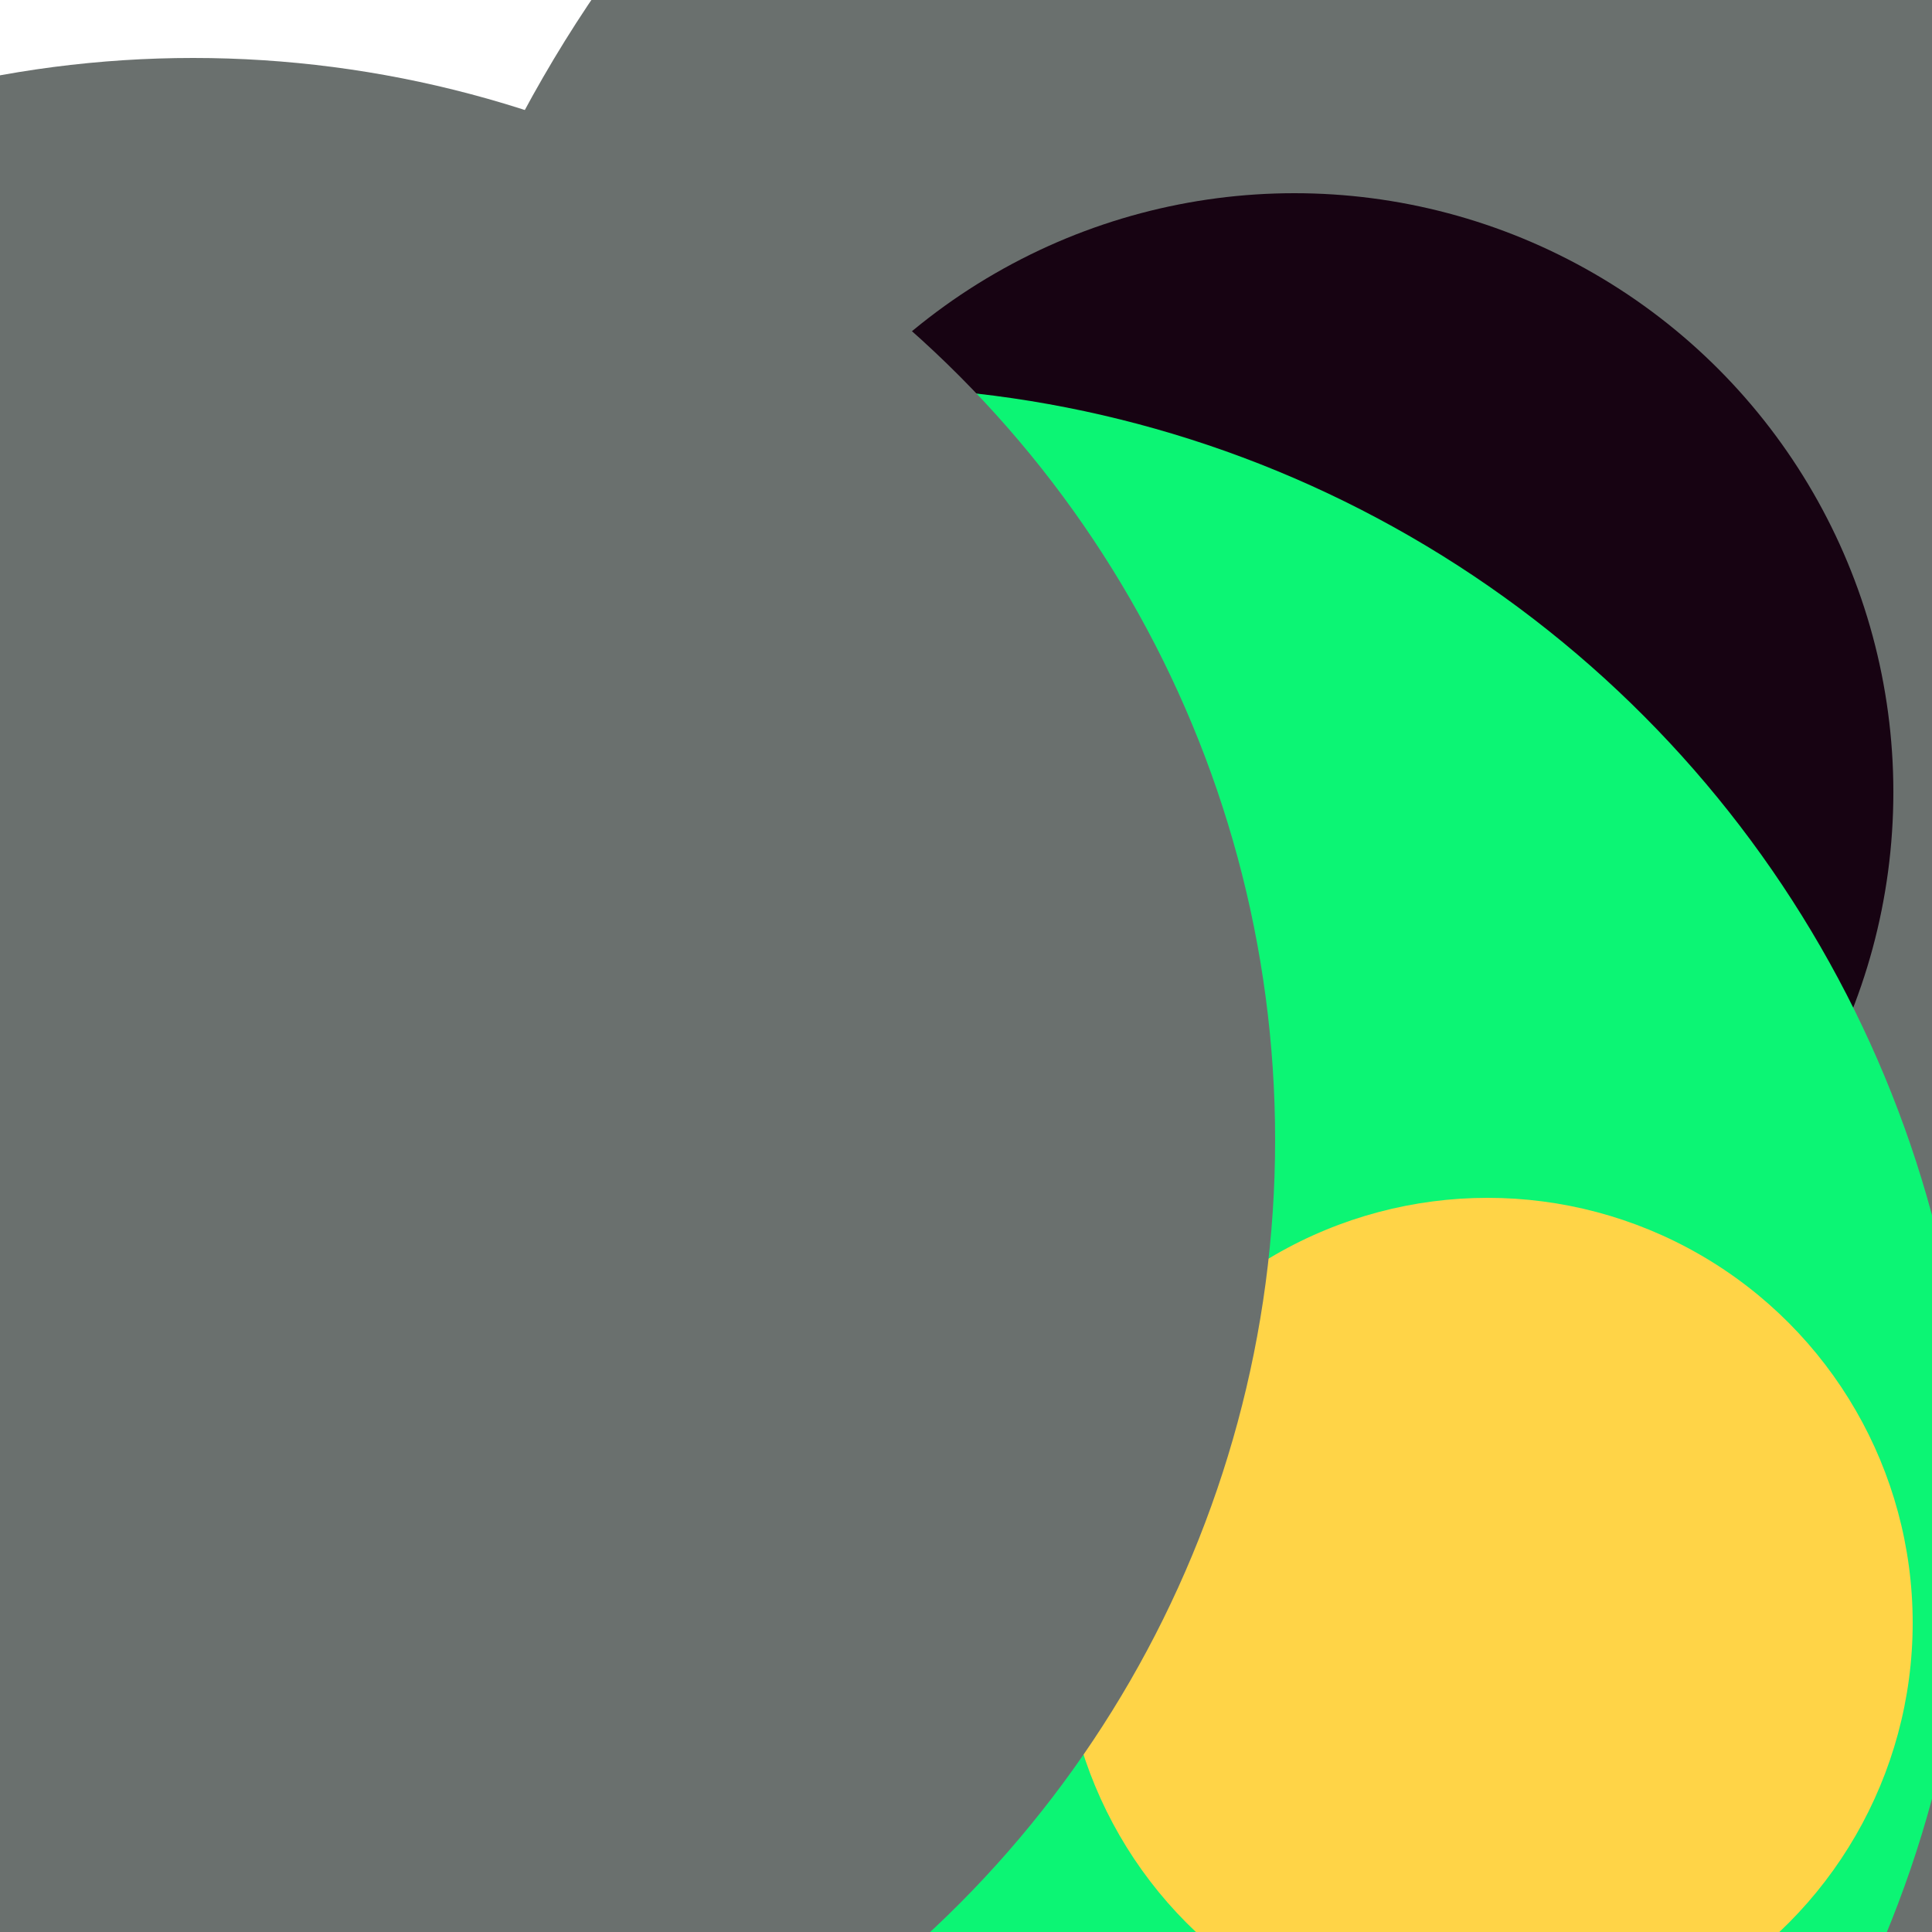 <svg xmlns="http://www.w3.org/2000/svg" preserveAspectRatio="xMinYMin meet" viewBox="0 0 777 777"><defs><filter id="f0" width="300%" height="300%" x="-100%" y="-100%"><feGaussianBlur in="SourceGraphic" stdDeviation="111"/></filter><filter id="f1" width="300%" height="300%" x="-100%" y="-100%"><feGaussianBlur in="SourceGraphic" stdDeviation="700"/></filter></defs><rect width="100%" height="100%" fill="#fff" /><circle cx="77%" cy="28%" r="5%" filter="url(#f1)" fill="#170312"></circle><circle cx="36%" cy="48%" r="21%" filter="url(#f1)" fill="#ff5714"></circle><circle cx="87%" cy="38%" r="68%" filter="url(#f0)" fill="#6a706e"></circle><circle cx="35%" cy="45%" r="23%" filter="url(#f0)" fill="#ff5714"></circle><circle cx="67%" cy="41%" r="31%" filter="url(#f0)" fill="#170312"></circle><circle cx="10%" cy="51%" r="7%" filter="url(#f0)" fill="#6a706e"></circle><circle cx="44%" cy="78%" r="58%" filter="url(#f0)" fill="#0cf574"></circle><circle cx="77%" cy="84%" r="22%" filter="url(#f0)" fill="#ffd447"></circle><circle cx="10%" cy="59%" r="56%" filter="url(#f0)" fill="#6a706e"></circle></svg>